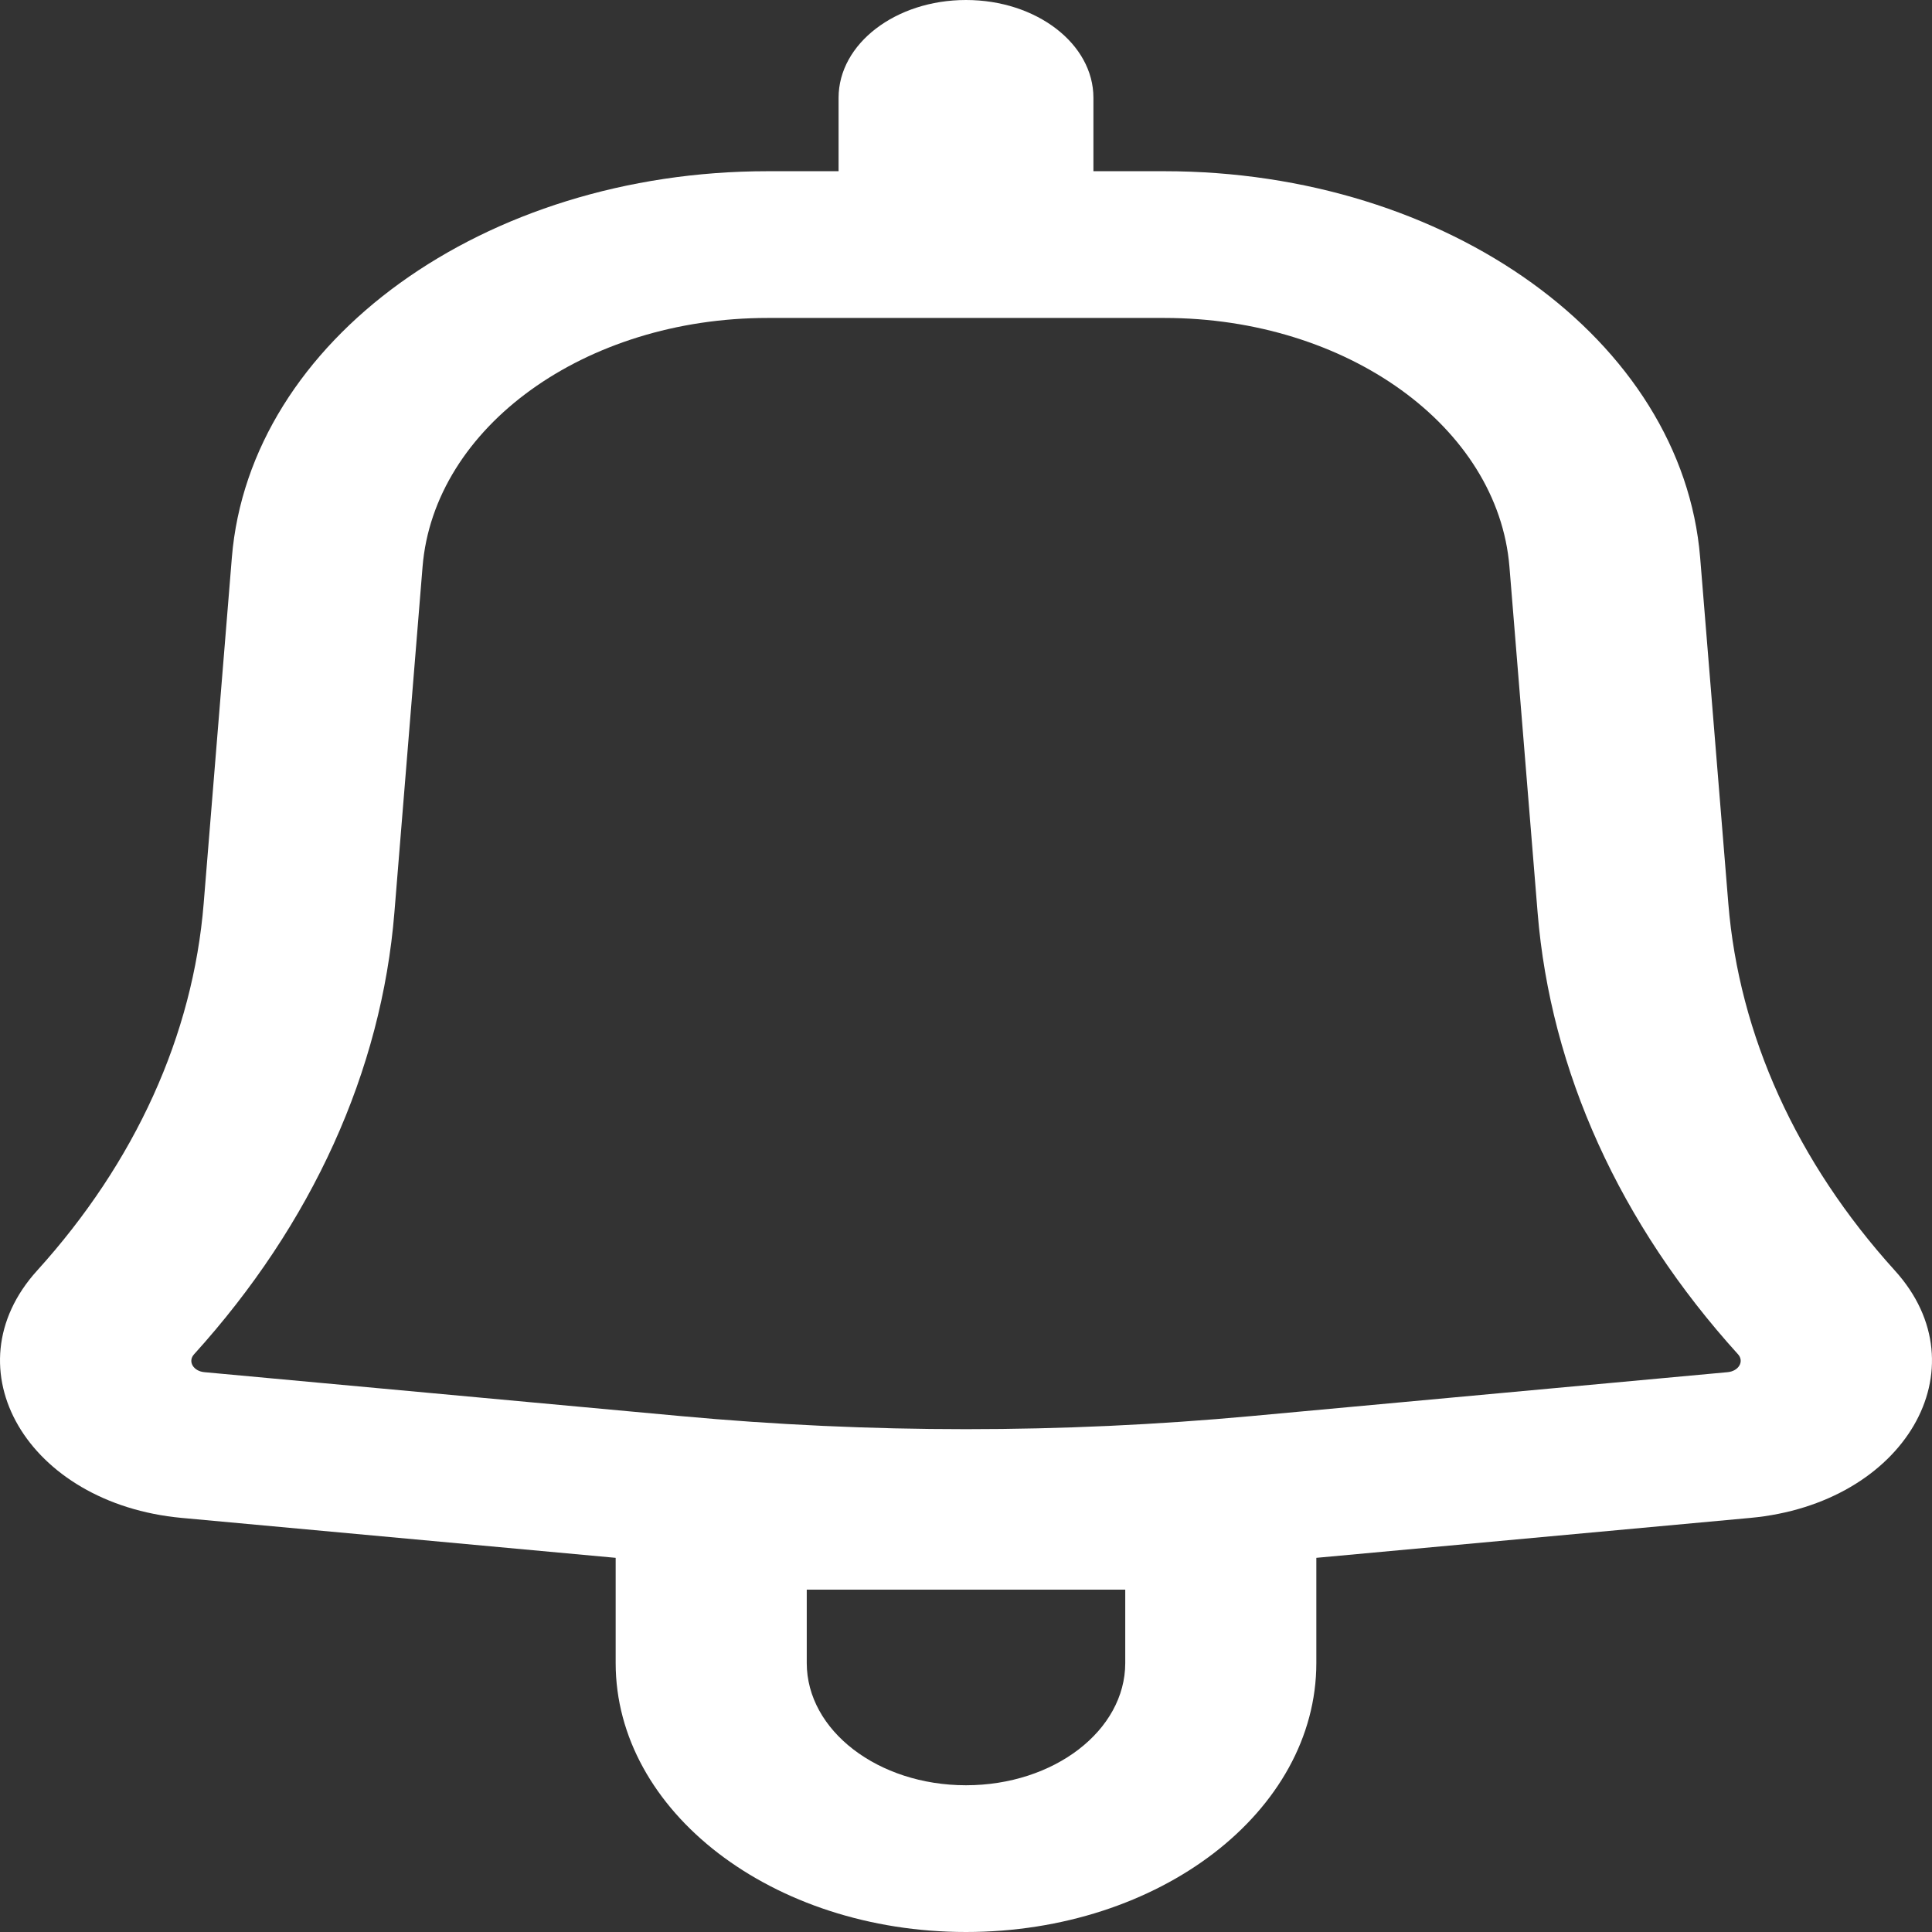 <svg width="21" height="21" viewBox="0 0 21 21" fill="none" xmlns="http://www.w3.org/2000/svg">
<rect x="0" y="0" width="21" height="21" fill="#333333" stroke="none"/>
<path fill-rule="evenodd" clip-rule="evenodd" d="M11.885 1.063C11.885 0.476 11.265 0 10.5 0C9.735 0 9.115 0.476 9.115 1.063V1.861H8.344C5.263 1.861 2.713 3.7 2.52 6.062L2.214 9.819C2.098 11.251 1.471 12.632 0.404 13.81C-0.561 14.874 0.298 16.344 1.975 16.499L6.692 16.933V18.076C6.692 19.691 8.397 21 10.5 21C12.603 21 14.308 19.691 14.308 18.076V16.933L19.025 16.499C20.702 16.344 21.561 14.874 20.596 13.81C19.529 12.632 18.902 11.251 18.786 9.819L18.48 6.062C18.287 3.7 15.737 1.861 12.656 1.861H11.885V1.063ZM8.344 3.456C6.359 3.456 4.717 4.64 4.593 6.161L4.287 9.918C4.147 11.642 3.393 13.303 2.109 14.721C2.039 14.798 2.101 14.904 2.222 14.915L7.397 15.392C9.458 15.582 11.542 15.582 13.603 15.392L18.778 14.915C18.899 14.904 18.961 14.798 18.892 14.721C17.607 13.303 16.853 11.642 16.713 9.918L16.407 6.161C16.283 4.64 14.641 3.456 12.656 3.456H8.344ZM10.5 19.405C9.544 19.405 8.769 18.81 8.769 18.076V17.279H12.231V18.076C12.231 18.81 11.456 19.405 10.5 19.405Z" fill="white"/>
</svg>
